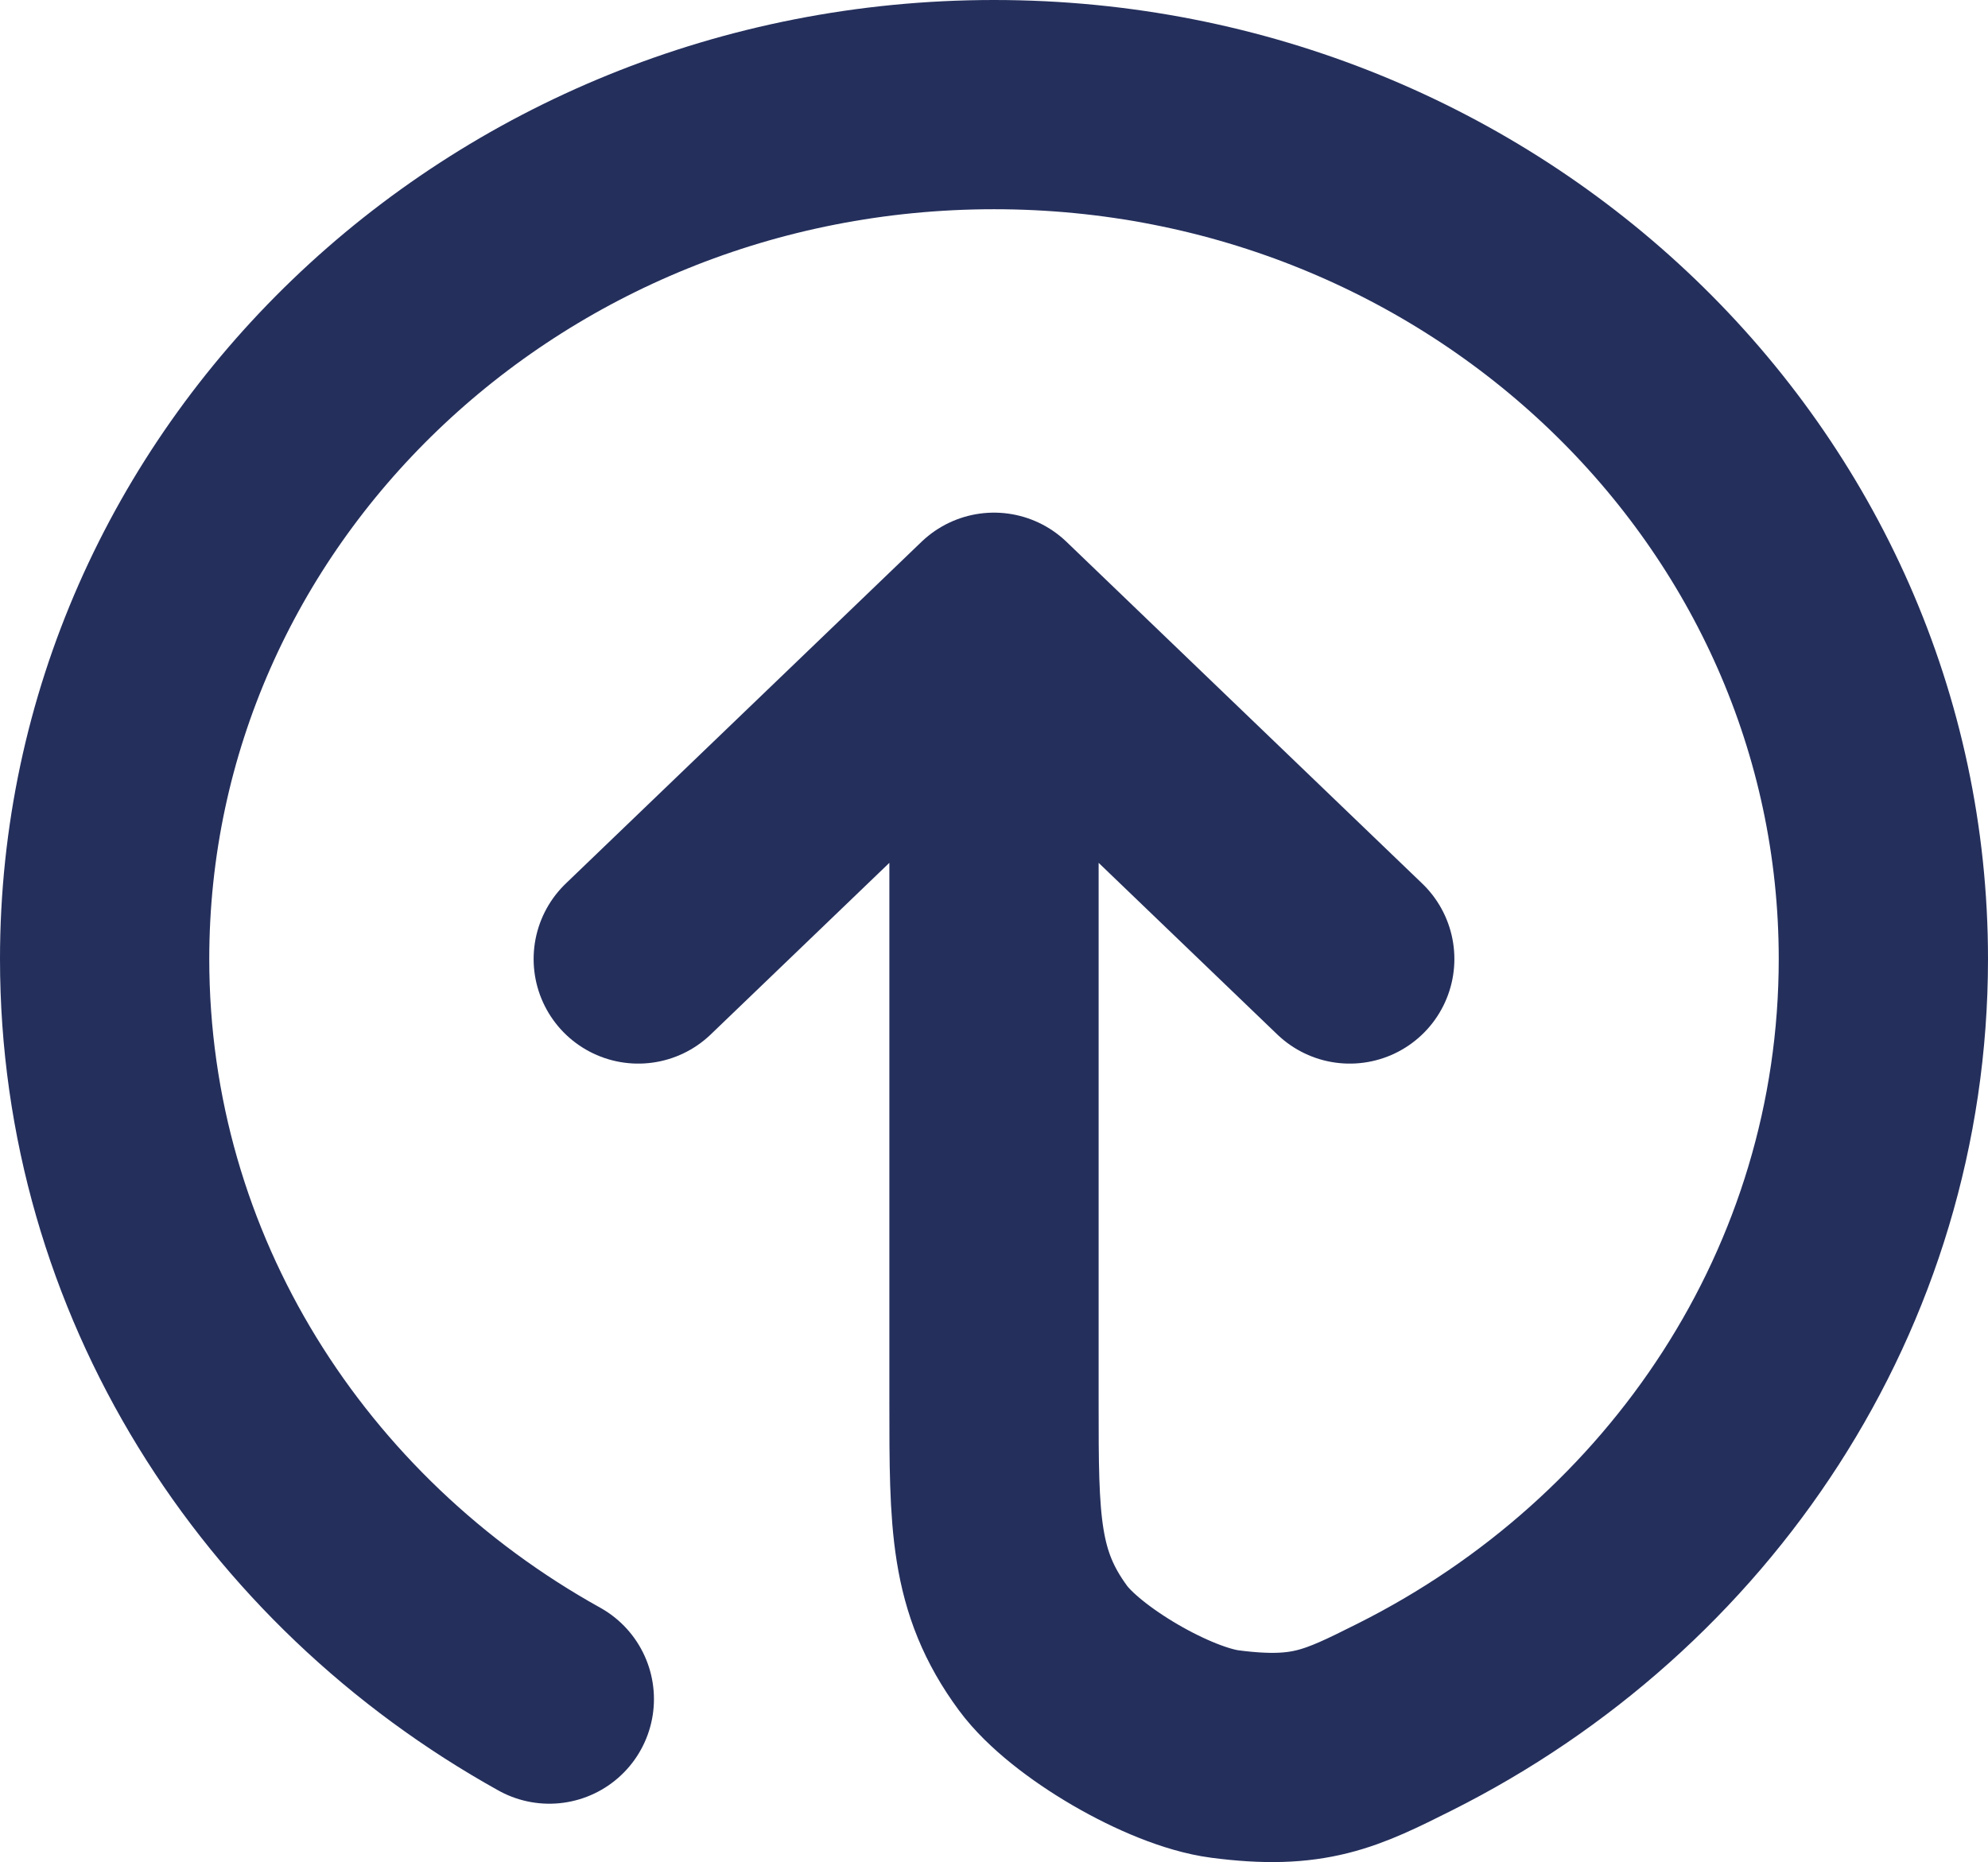 <svg width="95" height="89" viewBox="0 0 95 89" fill="none" xmlns="http://www.w3.org/2000/svg">
<path d="M64.5 45.836L47.5 29.502M47.5 29.502L30.5 45.836M47.5 29.502V67.071C47.5 72.75 47.5 75.59 49.84 78.769C51.394 80.882 55.87 83.489 58.538 83.836C62.554 84.359 64.079 83.594 67.129 82.066C80.721 75.253 90 61.586 90 45.836C90 23.283 70.972 5 47.5 5C24.028 5 5 23.283 5 45.836C5 60.952 13.547 74.149 26.25 81.21" stroke="#242F5C" stroke-width="10" stroke-linecap="round" stroke-linejoin="round"/>
</svg>
